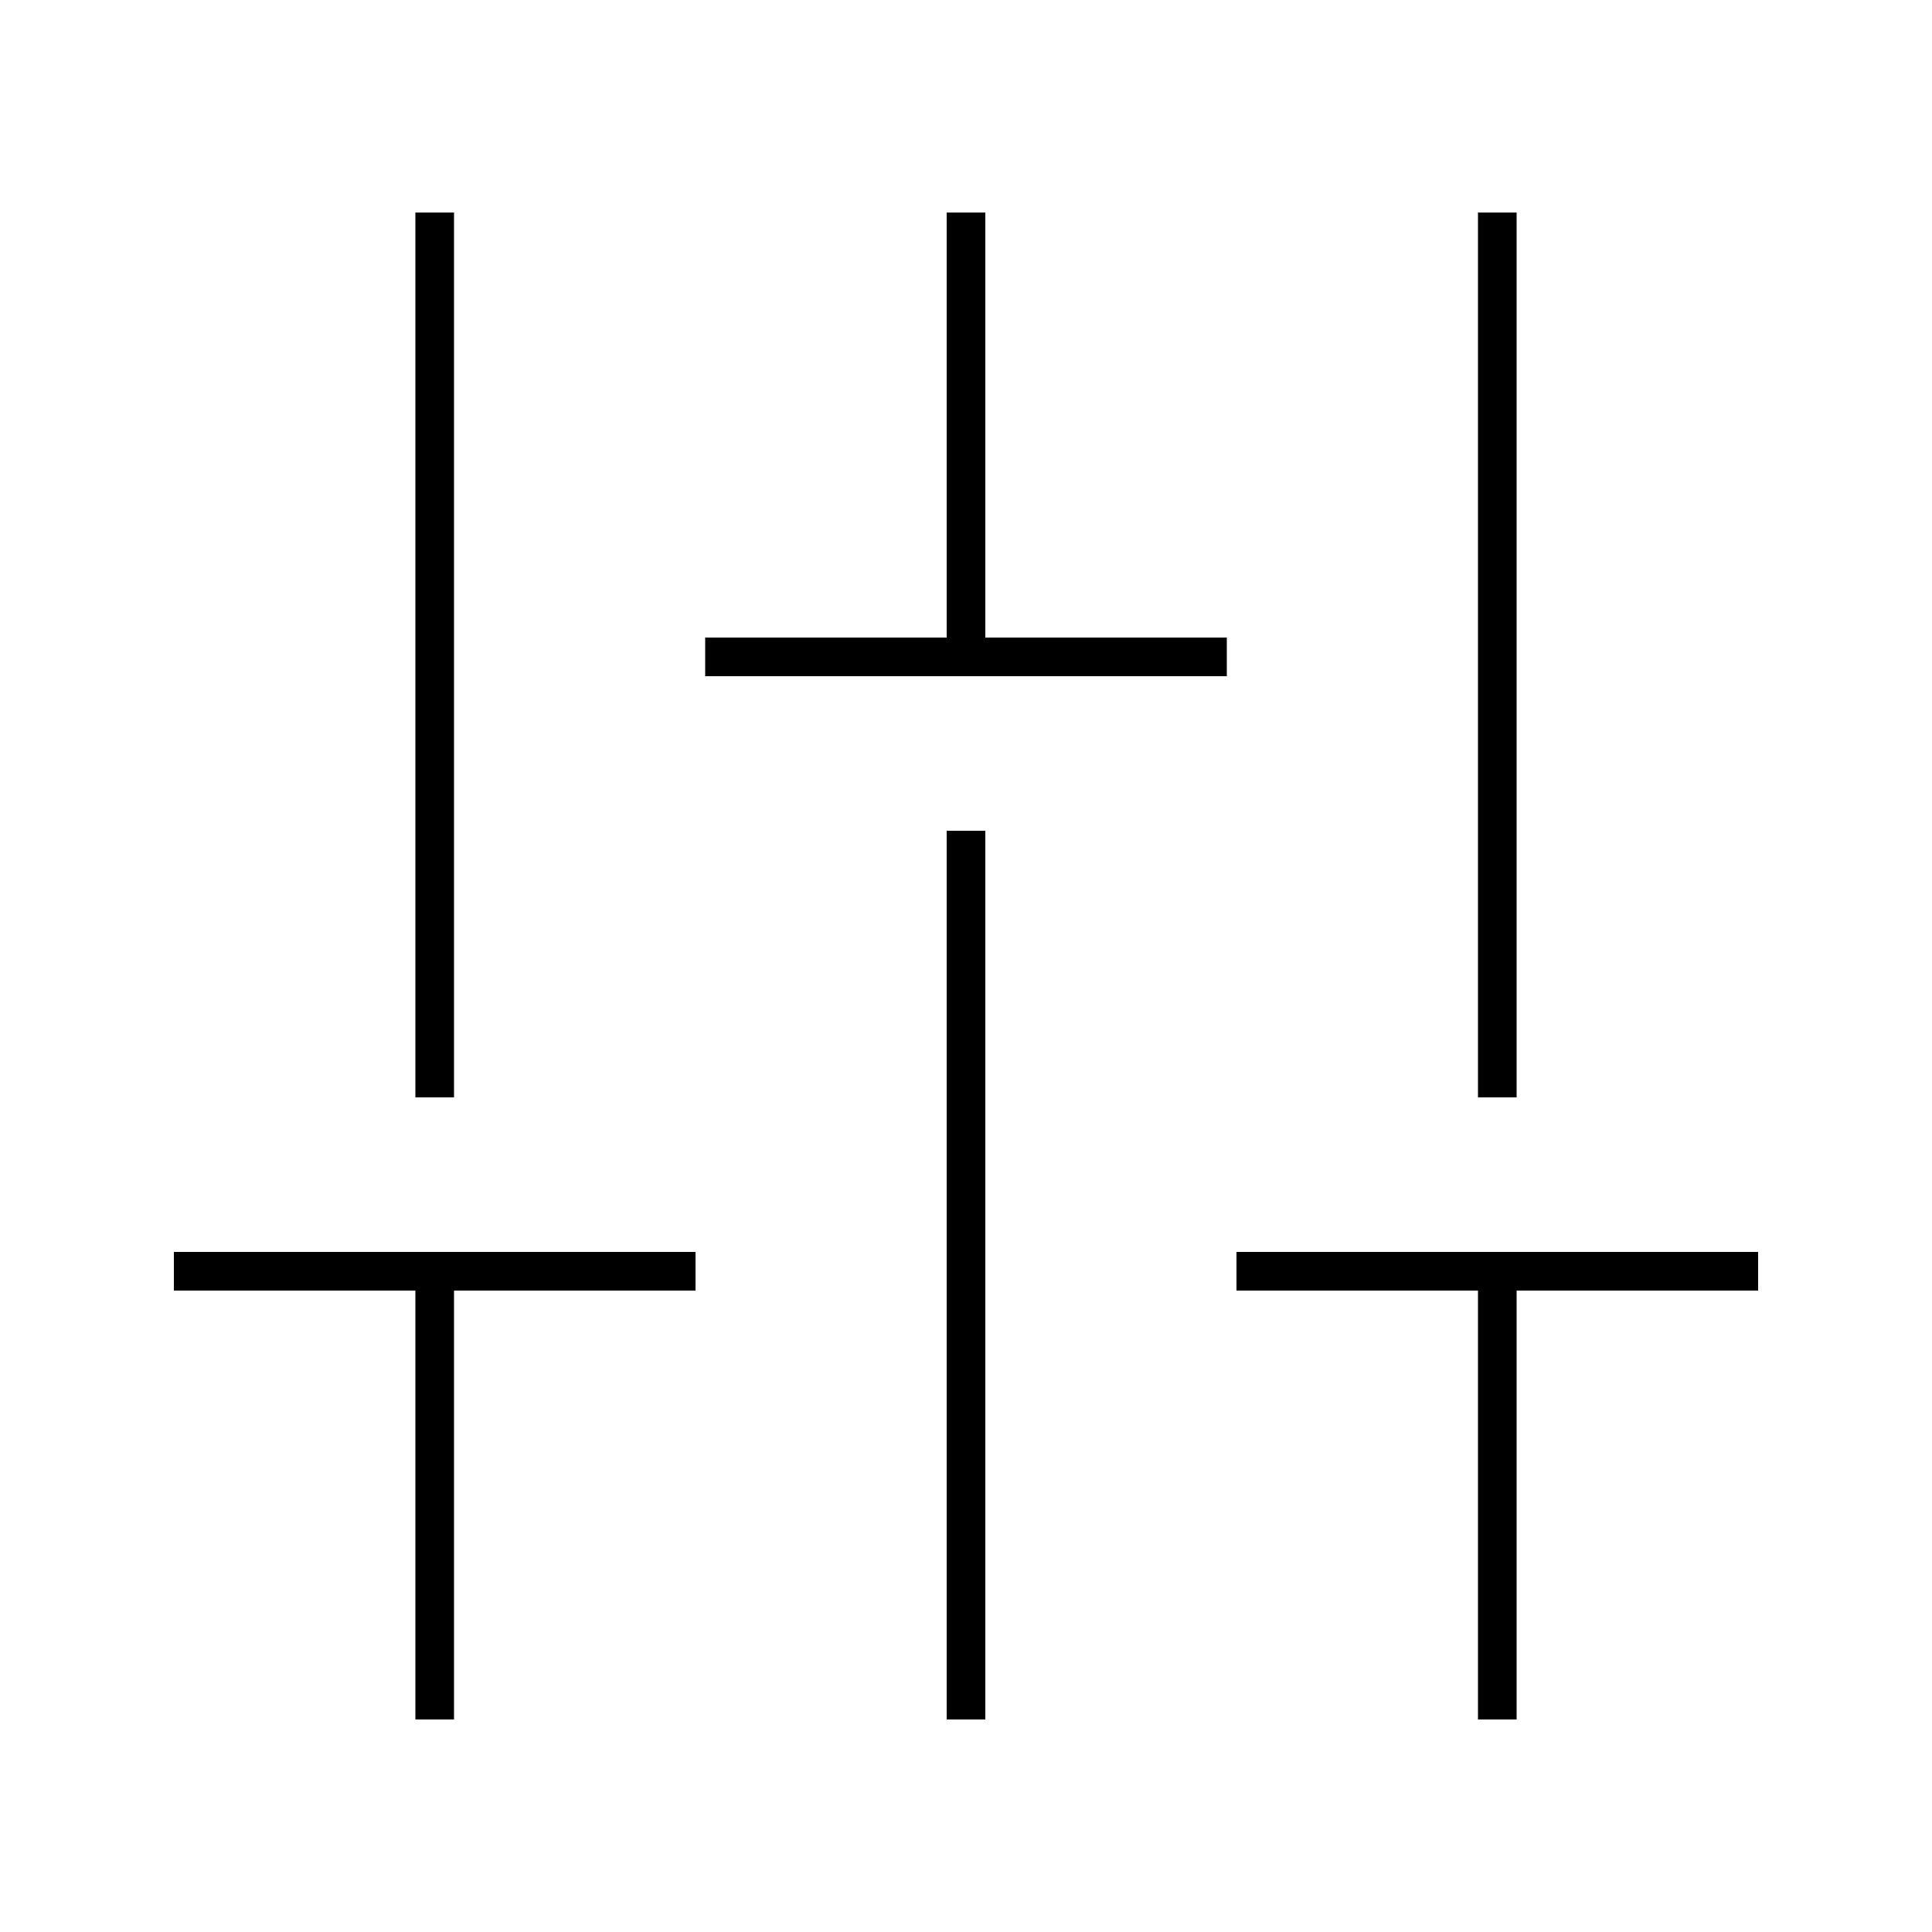 <svg xmlns="http://www.w3.org/2000/svg" width="24" height="24" fill="none" viewBox="0 0 24 24"><path fill="#000" d="M5.64 21.36V16.032H8.64V15.552H2.16V16.032H5.16V21.36H5.64ZM5.16 13.632H5.64V2.64H5.16V13.632ZM8.76 8.4H15.24V7.92H12.24V2.64H11.76V7.92H8.76V8.4ZM11.76 21.36H12.24V10.32H11.76V21.36ZM15.36 16.032H18.36V21.36H18.84V16.032H21.84V15.552H15.36V16.032ZM18.36 13.632H18.84V2.64H18.36V13.632Z"/></svg>